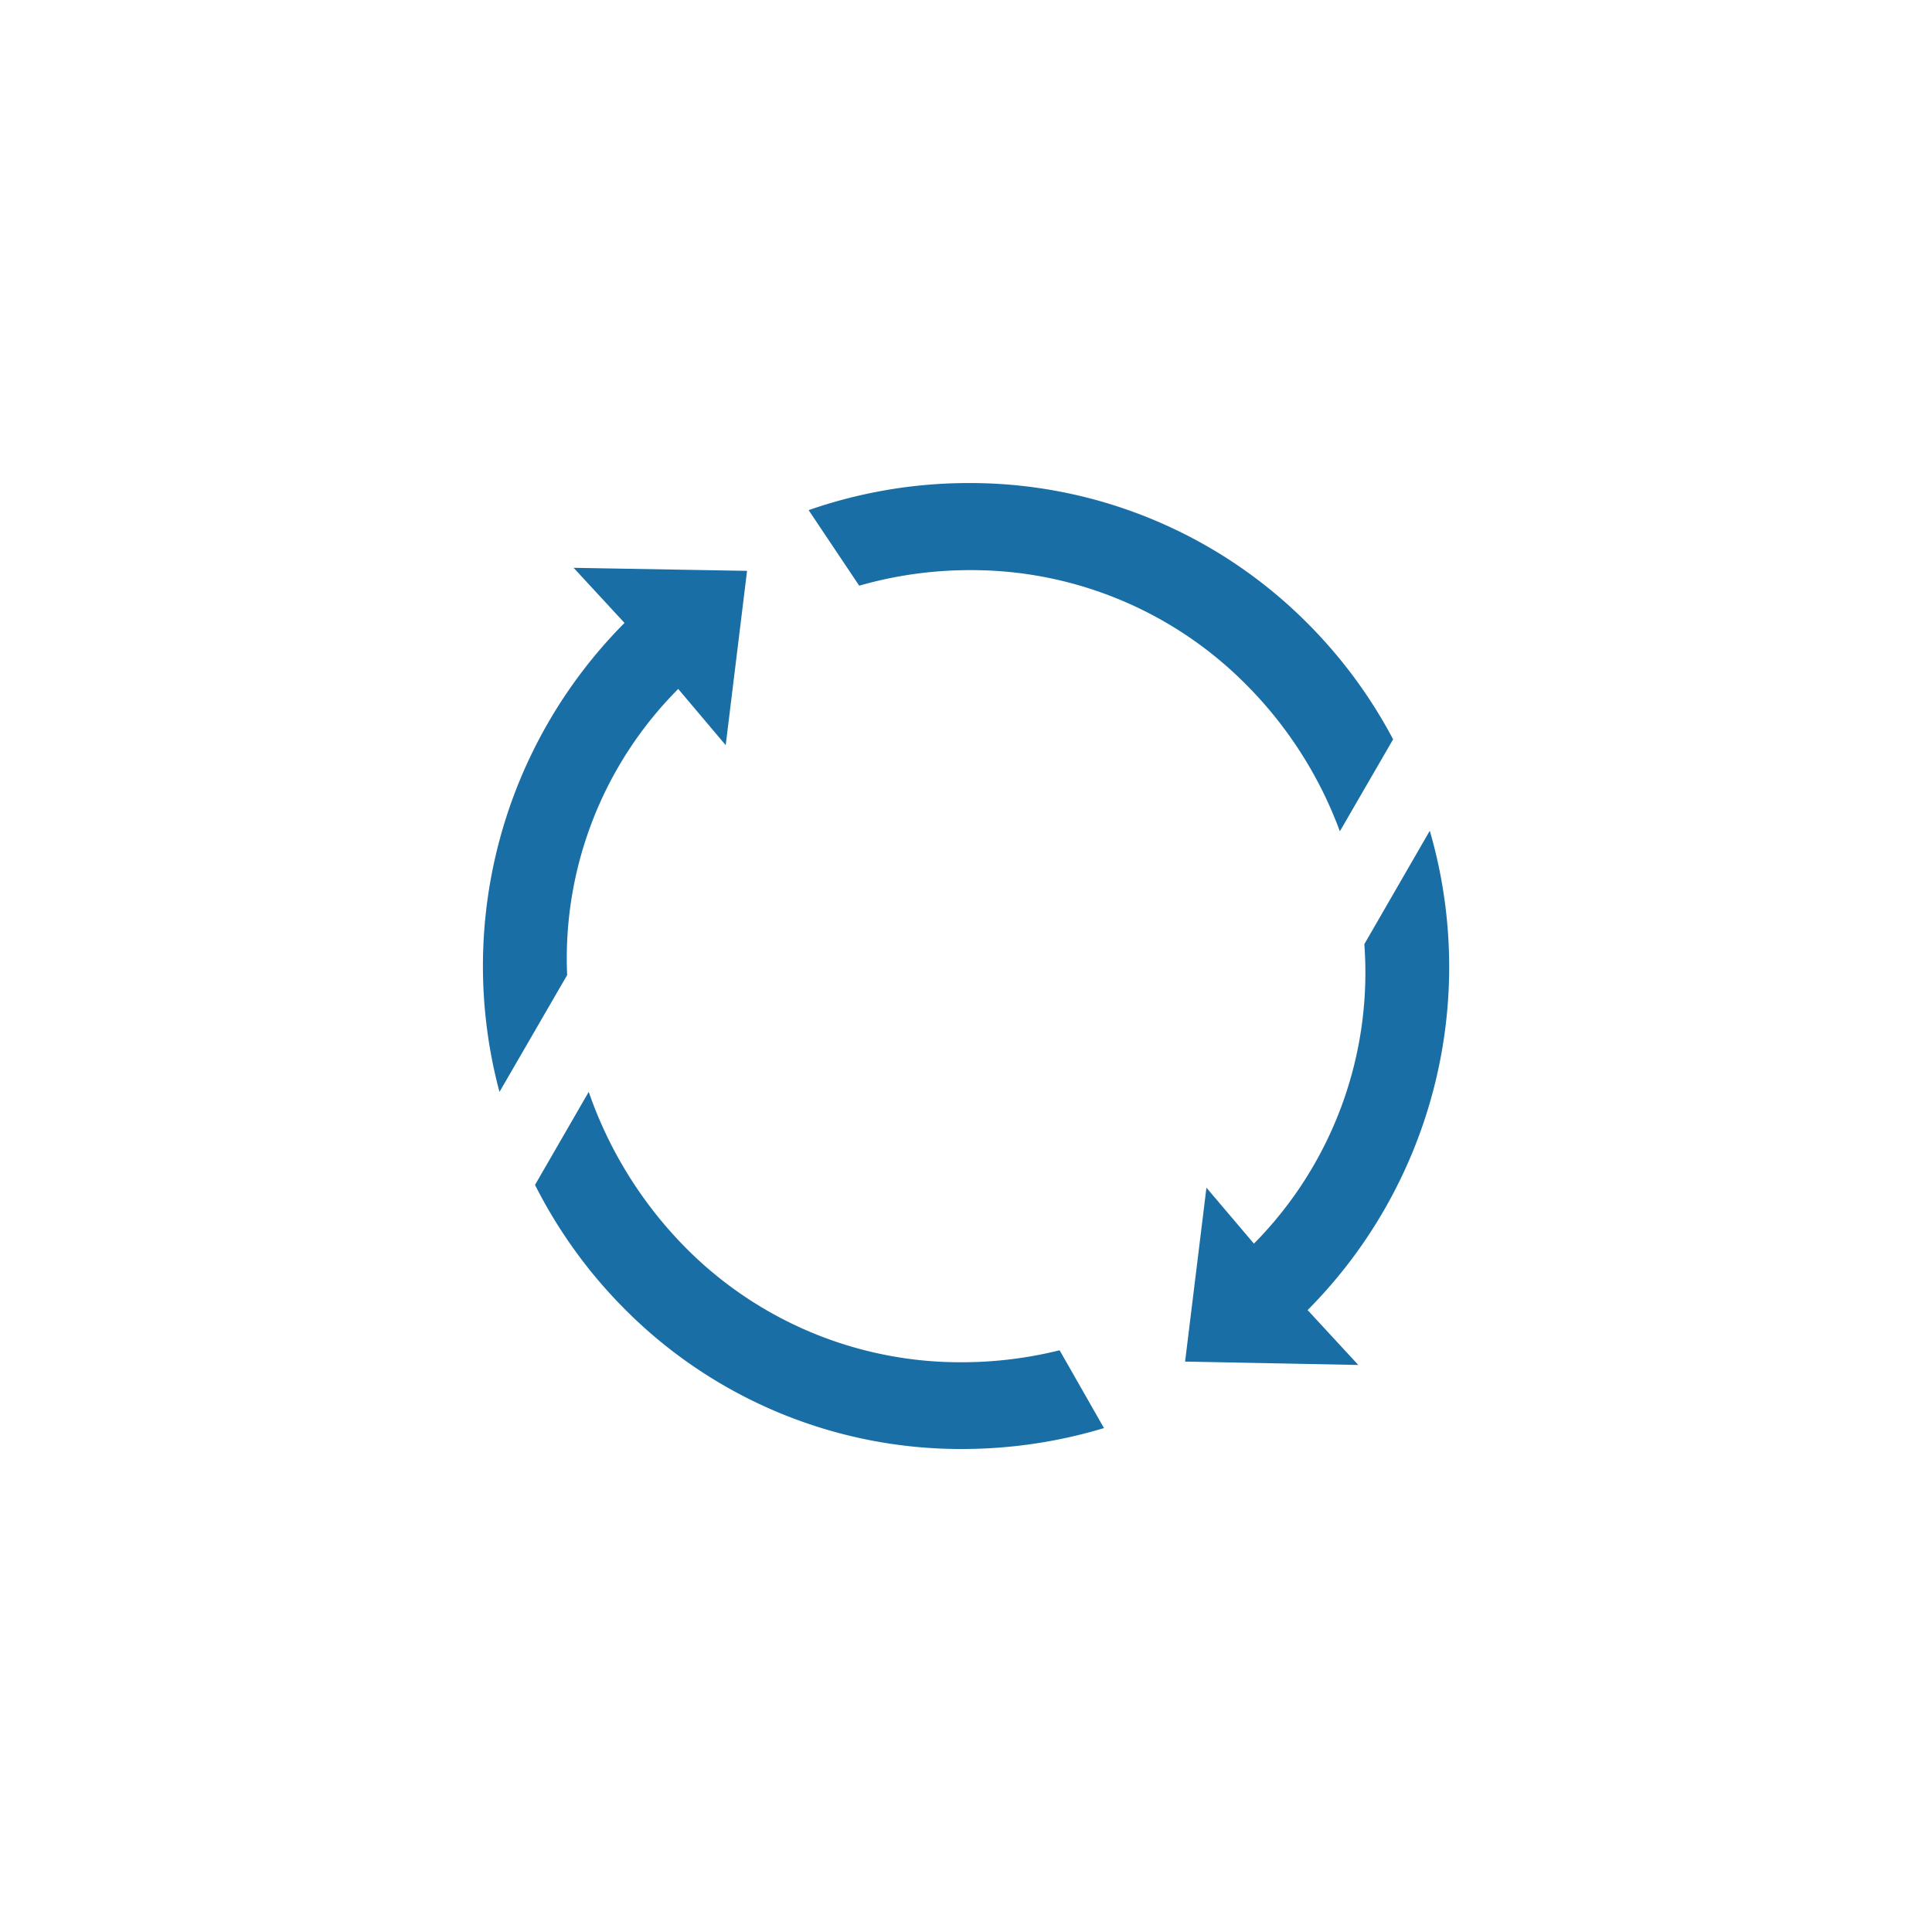 <svg xmlns="http://www.w3.org/2000/svg" width="40" height="40" viewBox="0 0 40 40">
  <defs>
    <style>
      .cls-1 {
        fill: none;
      }

      .cls-2 {
        fill: #196ea6;
      }
    </style>
  </defs>
  <g id="清算_icon_hover" transform="translate(100.001 15)">
    <rect id="矩形_6" data-name="矩形 6" class="cls-1" width="40" height="40" transform="translate(-100.001 -15)"/>
    <path id="减去_10" data-name="减去 10" class="cls-2" d="M8651.93,23191a9.806,9.806,0,0,1-7-2.9,10.039,10.039,0,0,1-1.854-2.568l1.112-1.926a8.565,8.565,0,0,0,2.028,3.248,8,8,0,0,0,5.7,2.35,8.411,8.411,0,0,0,2.021-.248l.919,1.611A10.186,10.186,0,0,1,8651.93,23191Zm8.194-1.74h0l-3.589-.07.442-3.6.983,1.158a7.974,7.974,0,0,0,2.286-6.2l1.355-2.348a10.081,10.081,0,0,1-2.529,9.924l1.052,1.139Zm-17.784-5.654v0a10.076,10.076,0,0,1,2.589-9.709l-1.054-1.141,3.591.063-.442,3.609-.983-1.164a7.9,7.9,0,0,0-2.3,5.924l-1.4,2.418Zm17.4-5.393v0a8.428,8.428,0,0,0-1.957-3.055,8,8,0,0,0-5.7-2.354,8.312,8.312,0,0,0-2.295.322l-1.047-1.564a10.07,10.07,0,0,1,3.313-.561,9.856,9.856,0,0,1,7.018,2.906,10.05,10.05,0,0,1,1.77,2.4l-1.1,1.9Z" transform="translate(-8732 -23176)"/>
  </g>
</svg>
